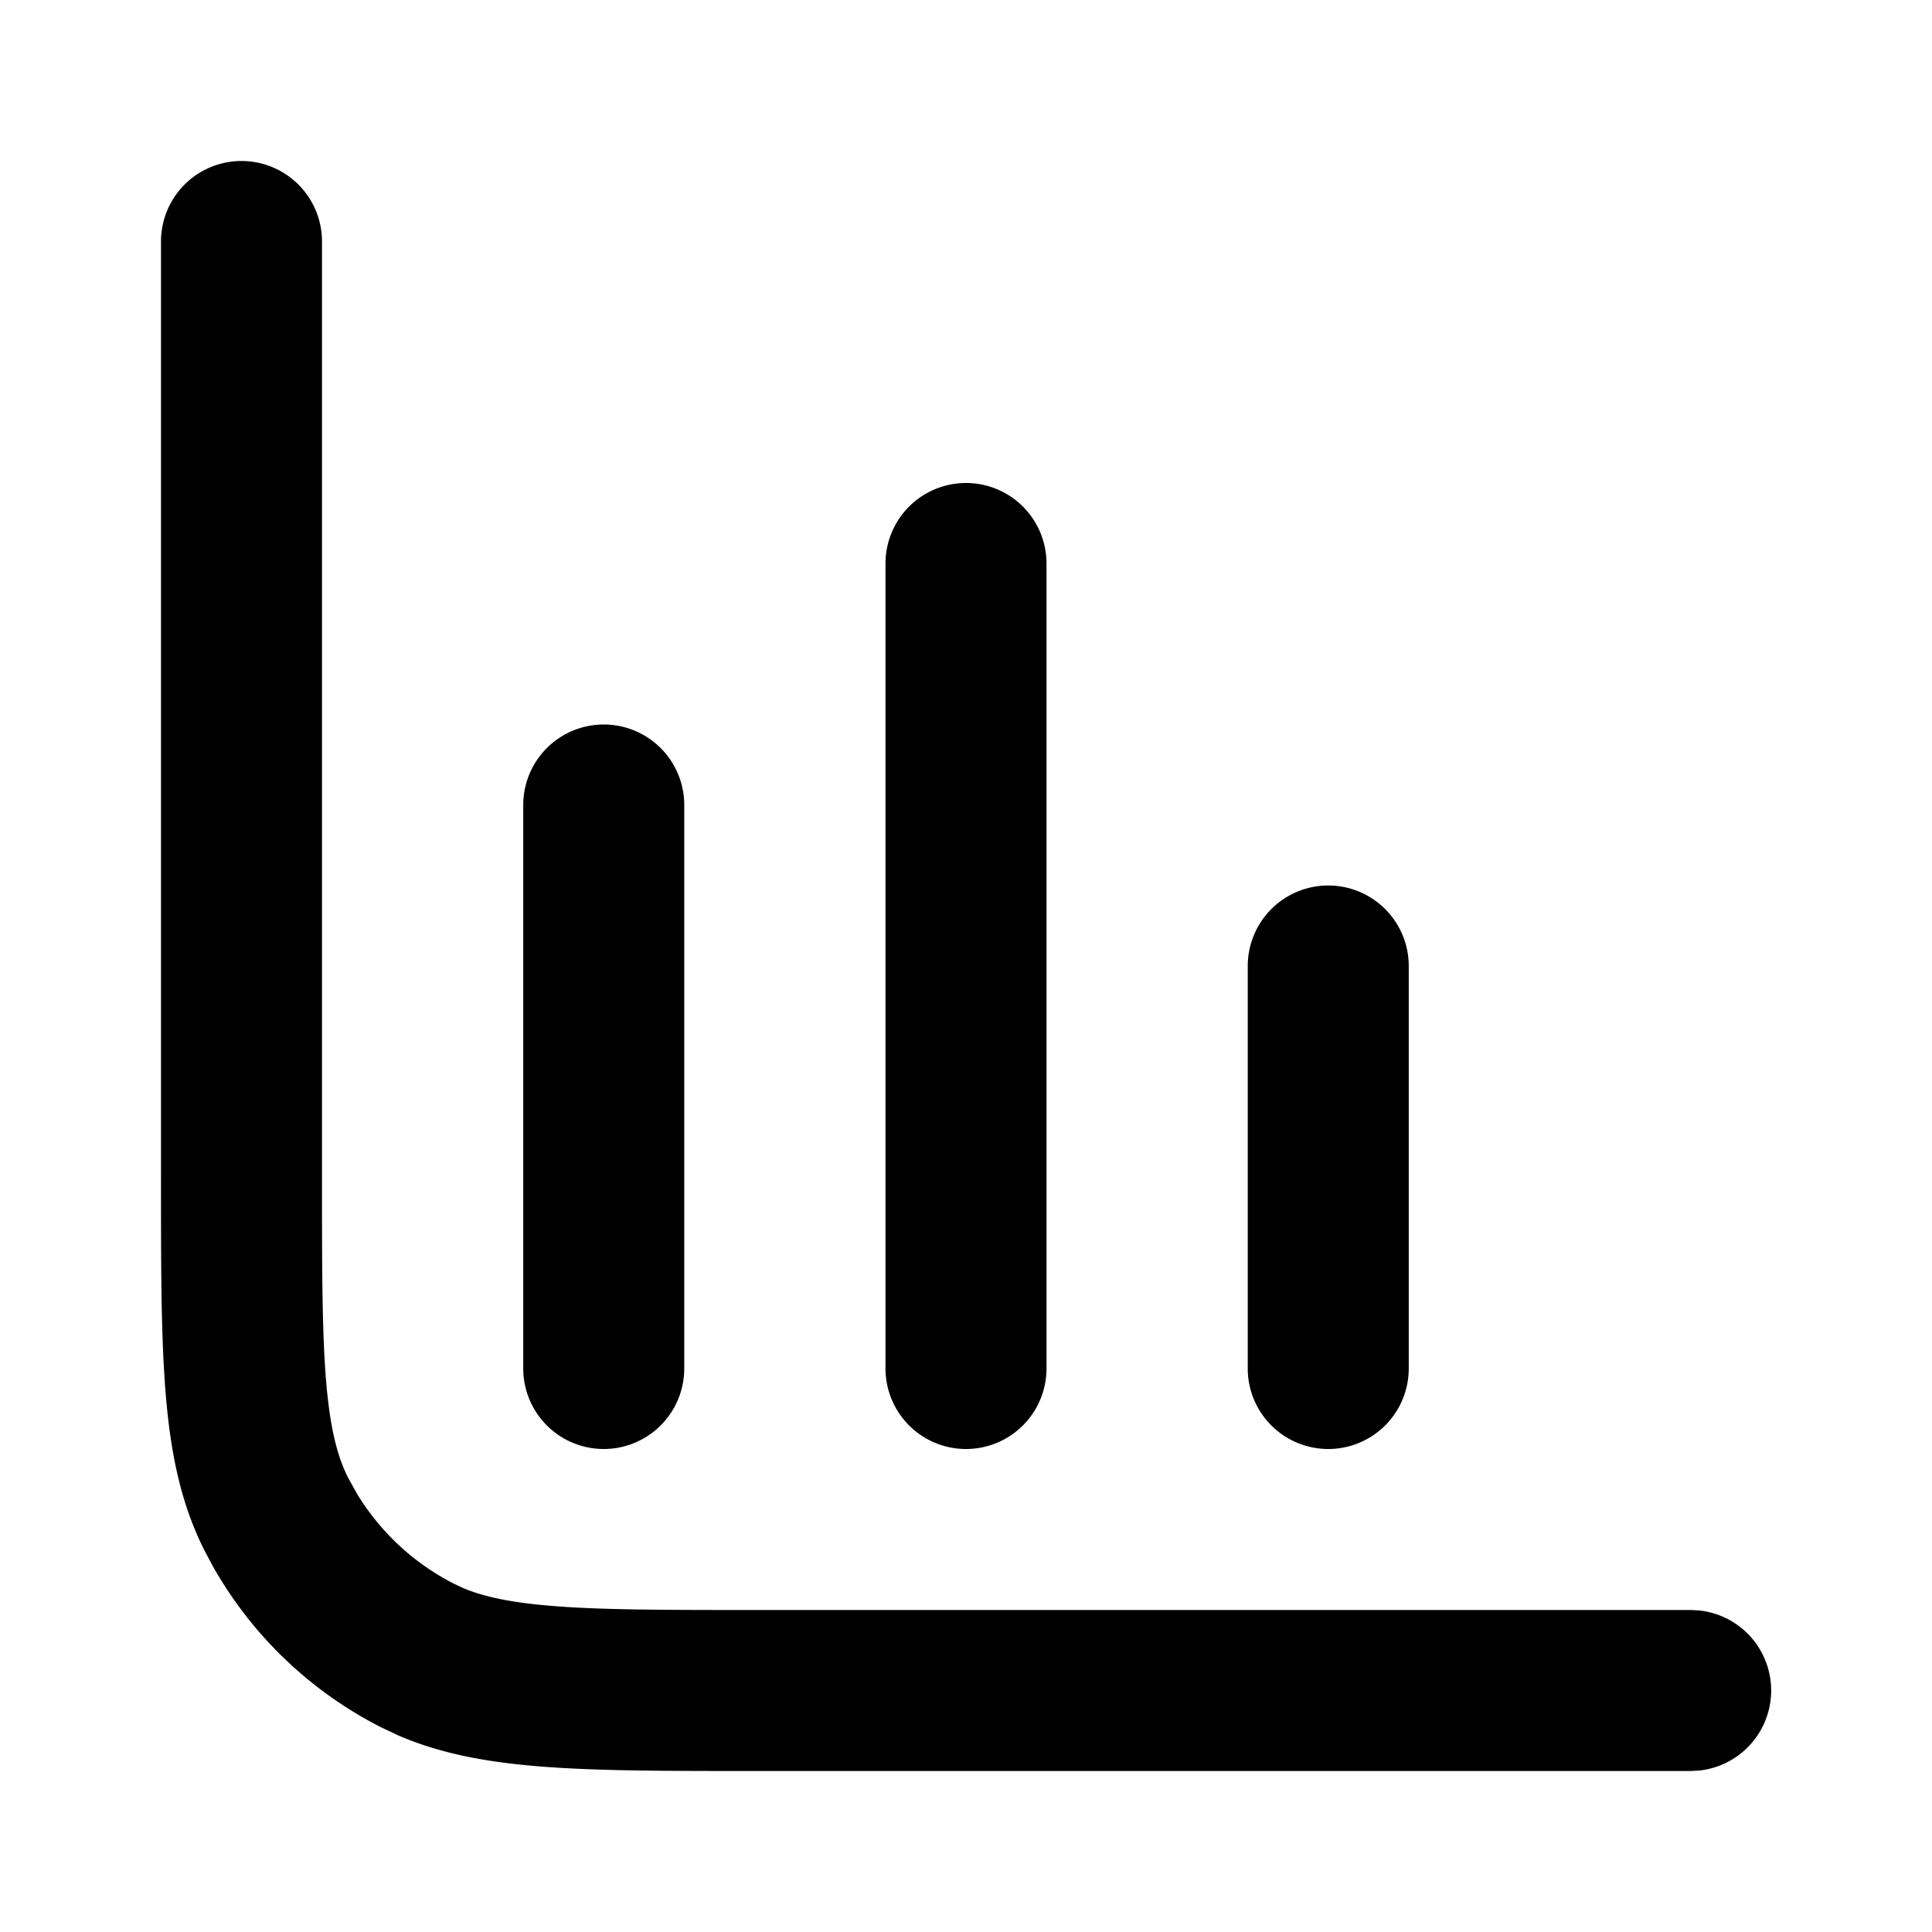 <svg width="24" height="24" fill="currentColor" viewBox="0 0 24 24" xmlns="http://www.w3.org/2000/svg"><path d="M2 14.6V3a1 1 0 0 1 2 0v11.6c0 1.136 0 1.929.05 2.545.05.606.143.954.277 1.217l.115.206c.289.47.702.853 1.196 1.105l.103.049c.251.108.584.184 1.113.227C7.471 20 8.264 20 9.4 20H21l.102.005a1 1 0 0 1 0 1.99L21 22H9.4c-1.103 0-1.991.001-2.709-.058-.637-.052-1.208-.154-1.737-.381l-.224-.106a5 5 0 0 1-2.092-2.01l-.093-.175c-.302-.593-.428-1.233-.487-1.961C1.999 16.59 2 15.703 2 14.599M6.5 17v-7a1 1 0 0 1 2 0v7a1 1 0 1 1-2 0m4.5 0V7a1 1 0 1 1 2 0v10a1 1 0 1 1-2 0m4.5 0v-5a1 1 0 1 1 2 0v5a1 1 0 1 1-2 0"/></svg>